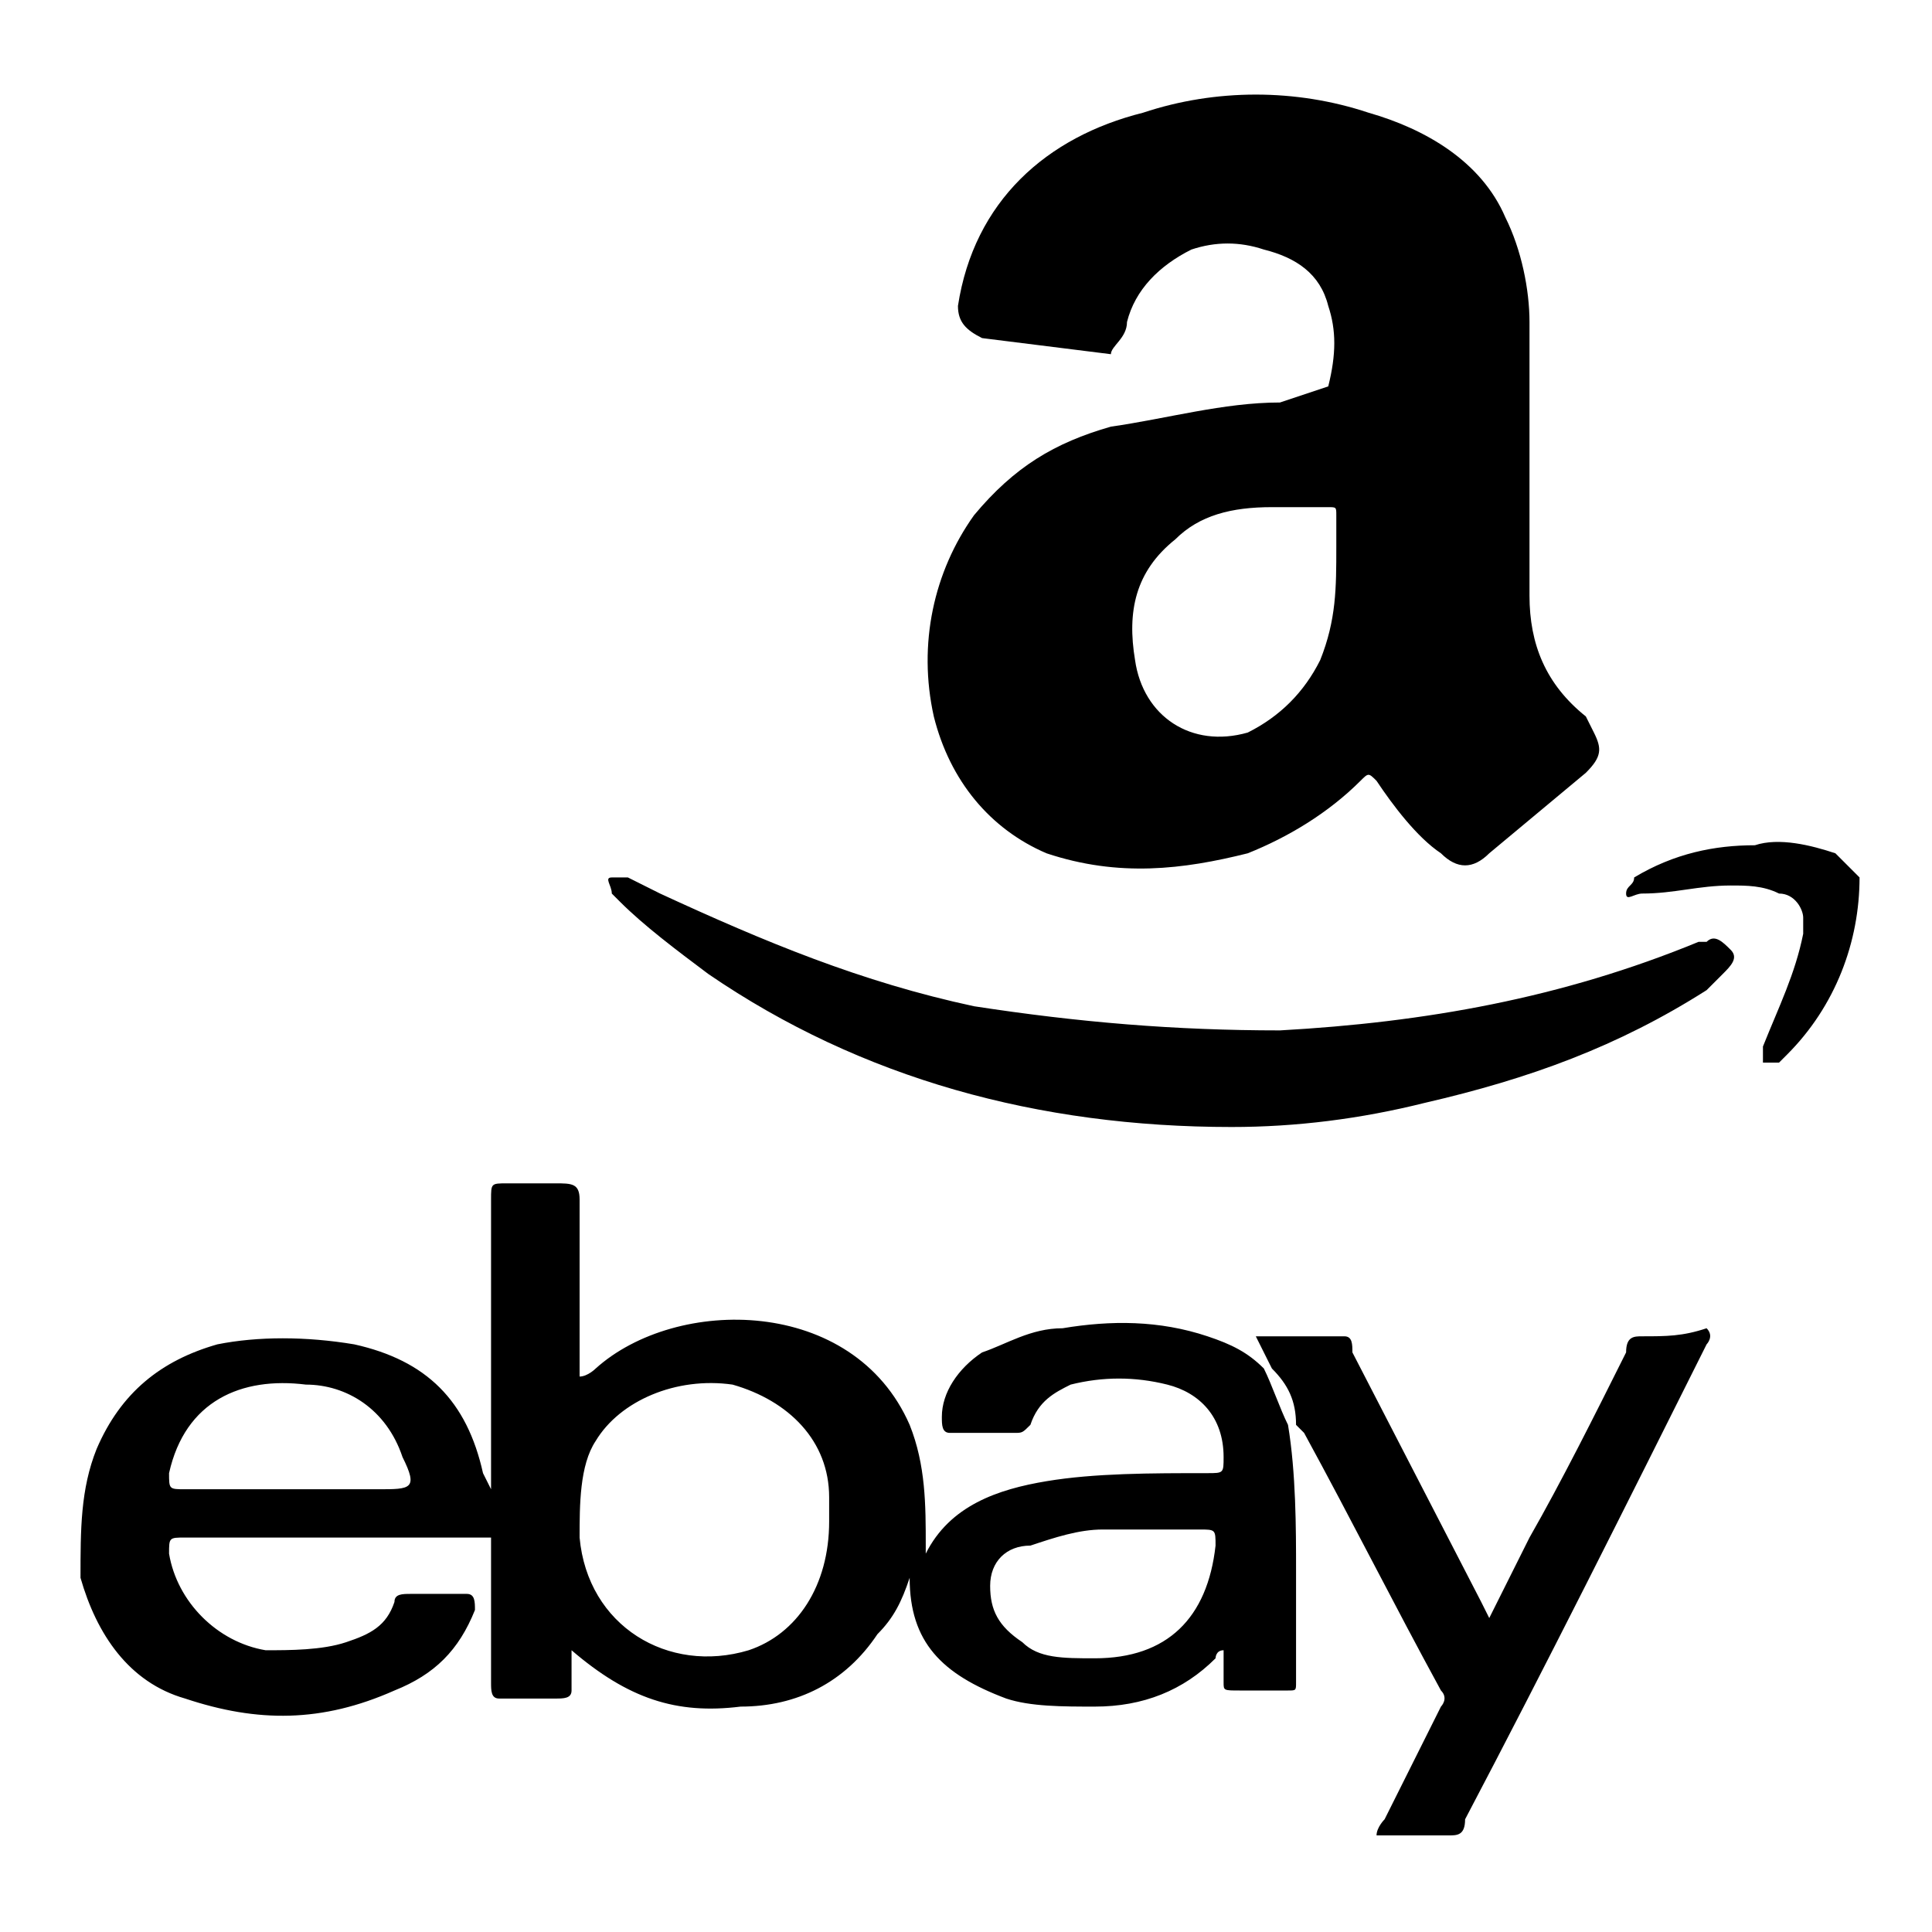 <svg xmlns="http://www.w3.org/2000/svg" width="24" height="24" viewBox="0 0 24 24"><path d="M20.4 16.6c-.1 0-.2 0-.2.2-.4.8-.8 1.6-1.2 2.3l-.5 1-.1-.2-1.6-3.1c0-.1 0-.2-.1-.2h-1.1l.2.4c.2.2.3.4.3.7l.1.1c.6 1.1 1.1 2.1 1.7 3.2.1.1 0 .2 0 .2l-.7 1.4s-.1.1-.1.2c.3 0 .6 0 .9 0 .1 0 .2 0 .2-.2 1-1.9 2-3.9 3-5.9 0 0 .1-.1 0-.2-.3.1-.5.1-.8.1zm-4.4 1.1c-.1-.2-.2-.5-.3-.7-.2-.2-.4-.3-.7-.4-.6-.2-1.2-.2-1.8-.1-.4 0-.7.2-1 .3-.3.2-.5.5-.5.8 0 .1 0 .2.1.2h.8c.1 0 .1 0 .2-.1.1-.3.3-.4.5-.5.4-.1.8-.1 1.2 0 .4.1.7.4.7.9 0 .2 0 .2-.2.2-.7 0-1.4 0-2 .1-.6.1-1.2.3-1.5.9v-.1c0-.5 0-1-.2-1.5-.7-1.6-2.9-1.6-3.9-.7 0 0-.1.1-.2.1v-.2c0-.7 0-1.4 0-2 0-.2-.1-.2-.3-.2s-.4 0-.6 0c-.2 0-.2 0-.2.2 0 1 0 2.1 0 3.1v.5l-.1-.2c-.2-.9-.7-1.4-1.6-1.6-.6-.1-1.2-.1-1.7 0-.7.2-1.2.6-1.5 1.3-.2.5-.2 1-.2 1.6.2.7.6 1.3 1.3 1.5.9.3 1.7.3 2.6-.1.5-.2.8-.5 1-1 0-.1 0-.2-.1-.2-.2 0-.5 0-.7 0-.1 0-.2 0-.2.1-.1.3-.3.4-.6.5-.3.1-.7.1-1 .1-.6-.1-1.1-.6-1.2-1.2 0-.2 0-.2.2-.2 1.3 0 2.6 0 3.8 0v.2c0 .5 0 1.1 0 1.6 0 .1 0 .2.1.2.2 0 .5 0 .7 0 .1 0 .2 0 .2-.1v-.5c.7.6 1.3.8 2.1.7.7 0 1.3-.3 1.7-.9.2-.2.3-.4.4-.7 0 .8.4 1.2 1.2 1.5.3.1.7.1 1.1.1.6 0 1.1-.2 1.5-.6 0 0 0-.1.1-.1v.4c0 .1 0 .1.2.1h.6c.1 0 .1 0 .1-.1 0-.5 0-1 0-1.4 0-.5 0-1.2-.1-1.8zm-11.3.8h-1.1c-.4 0-.9 0-1.3 0-.2 0-.2 0-.2-.2.2-.9.9-1.2 1.7-1.1.5 0 1 .3 1.2.9.2.4.1.4-.3.4zm5.6.4c0 .8-.4 1.4-1 1.6-1 .3-2-.3-2.1-1.4 0-.4 0-.9.2-1.2.3-.5 1-.8 1.7-.7.7.2 1.2.7 1.2 1.4v.3zm3.3 1.7c-.4 0-.7 0-.9-.2-.3-.2-.4-.4-.4-.7 0-.3.2-.5.5-.5.3-.1.6-.2.9-.2.4 0 .8 0 1.2 0 .2 0 .2 0 .2.2-.1.9-.6 1.4-1.5 1.4zm2.9-15.8l-.6.2c-.7 0-1.4.2-2.1.3-.7.2-1.2.5-1.7 1.1-.5.7-.7 1.6-.5 2.5.2.8.7 1.4 1.4 1.7.9.3 1.7.2 2.5 0 .5-.2 1-.5 1.4-.9.1-.1.1-.1.2 0 .2.3.5.7.8.9.2.2.4.2.6 0l1.2-1c.2-.2.2-.3.1-.5l-.1-.2c-.5-.4-.7-.9-.7-1.5 0-.5 0-1 0-1.6v-1.8c0-.4-.1-.9-.3-1.3-.3-.7-1-1.1-1.7-1.3-.9-.3-1.9-.3-2.8 0-1.2.3-2.1 1.1-2.3 2.4 0 .2.1.3.3.4l1.6.2c0-.1.2-.2.2-.4.1-.4.4-.7.8-.9.3-.1.6-.1.9 0 .4.1.7.3.8.7.1.3.1.6 0 1 .1 0 0 0 0 0zm.1 2c0 .5 0 .9-.2 1.4-.2.4-.5.7-.9.9-.7.2-1.3-.2-1.4-.9-.1-.6 0-1.1.5-1.5.3-.3.7-.4 1.2-.4.2 0 .5 0 .7 0 .1 0 .1 0 .1.1v.4zm4.5 4.9c-1.7.7-3.4 1-5.2 1.1-1.3 0-2.5-.1-3.8-.3-1.4-.3-2.6-.8-3.9-1.4l-.4-.2s-.1 0-.2 0 0 .1 0 .2l.1.1c.3.3.7.6 1.1.9 1.9 1.3 4.1 1.9 6.5 1.9.8 0 1.6-.1 2.4-.3 1.3-.3 2.4-.7 3.5-1.4l.2-.2c.1-.1.2-.2.1-.3-.1-.1-.2-.2-.3-.1h-.1zm1.7-1.1c-.3-.1-.7-.2-1-.1-.5 0-1 .1-1.5.4 0 .1-.1.1-.1.2s.1 0 .2 0c.4 0 .7-.1 1.1-.1.2 0 .4 0 .6.1.2 0 .3.2.3.3v.2c-.1.5-.3.9-.5 1.4 0 0 0 .1 0 .2.1 0 .2 0 .2 0l.1-.1c.6-.6.9-1.4.9-2.2-.1-.1-.2-.2-.3-.3z"/></svg>